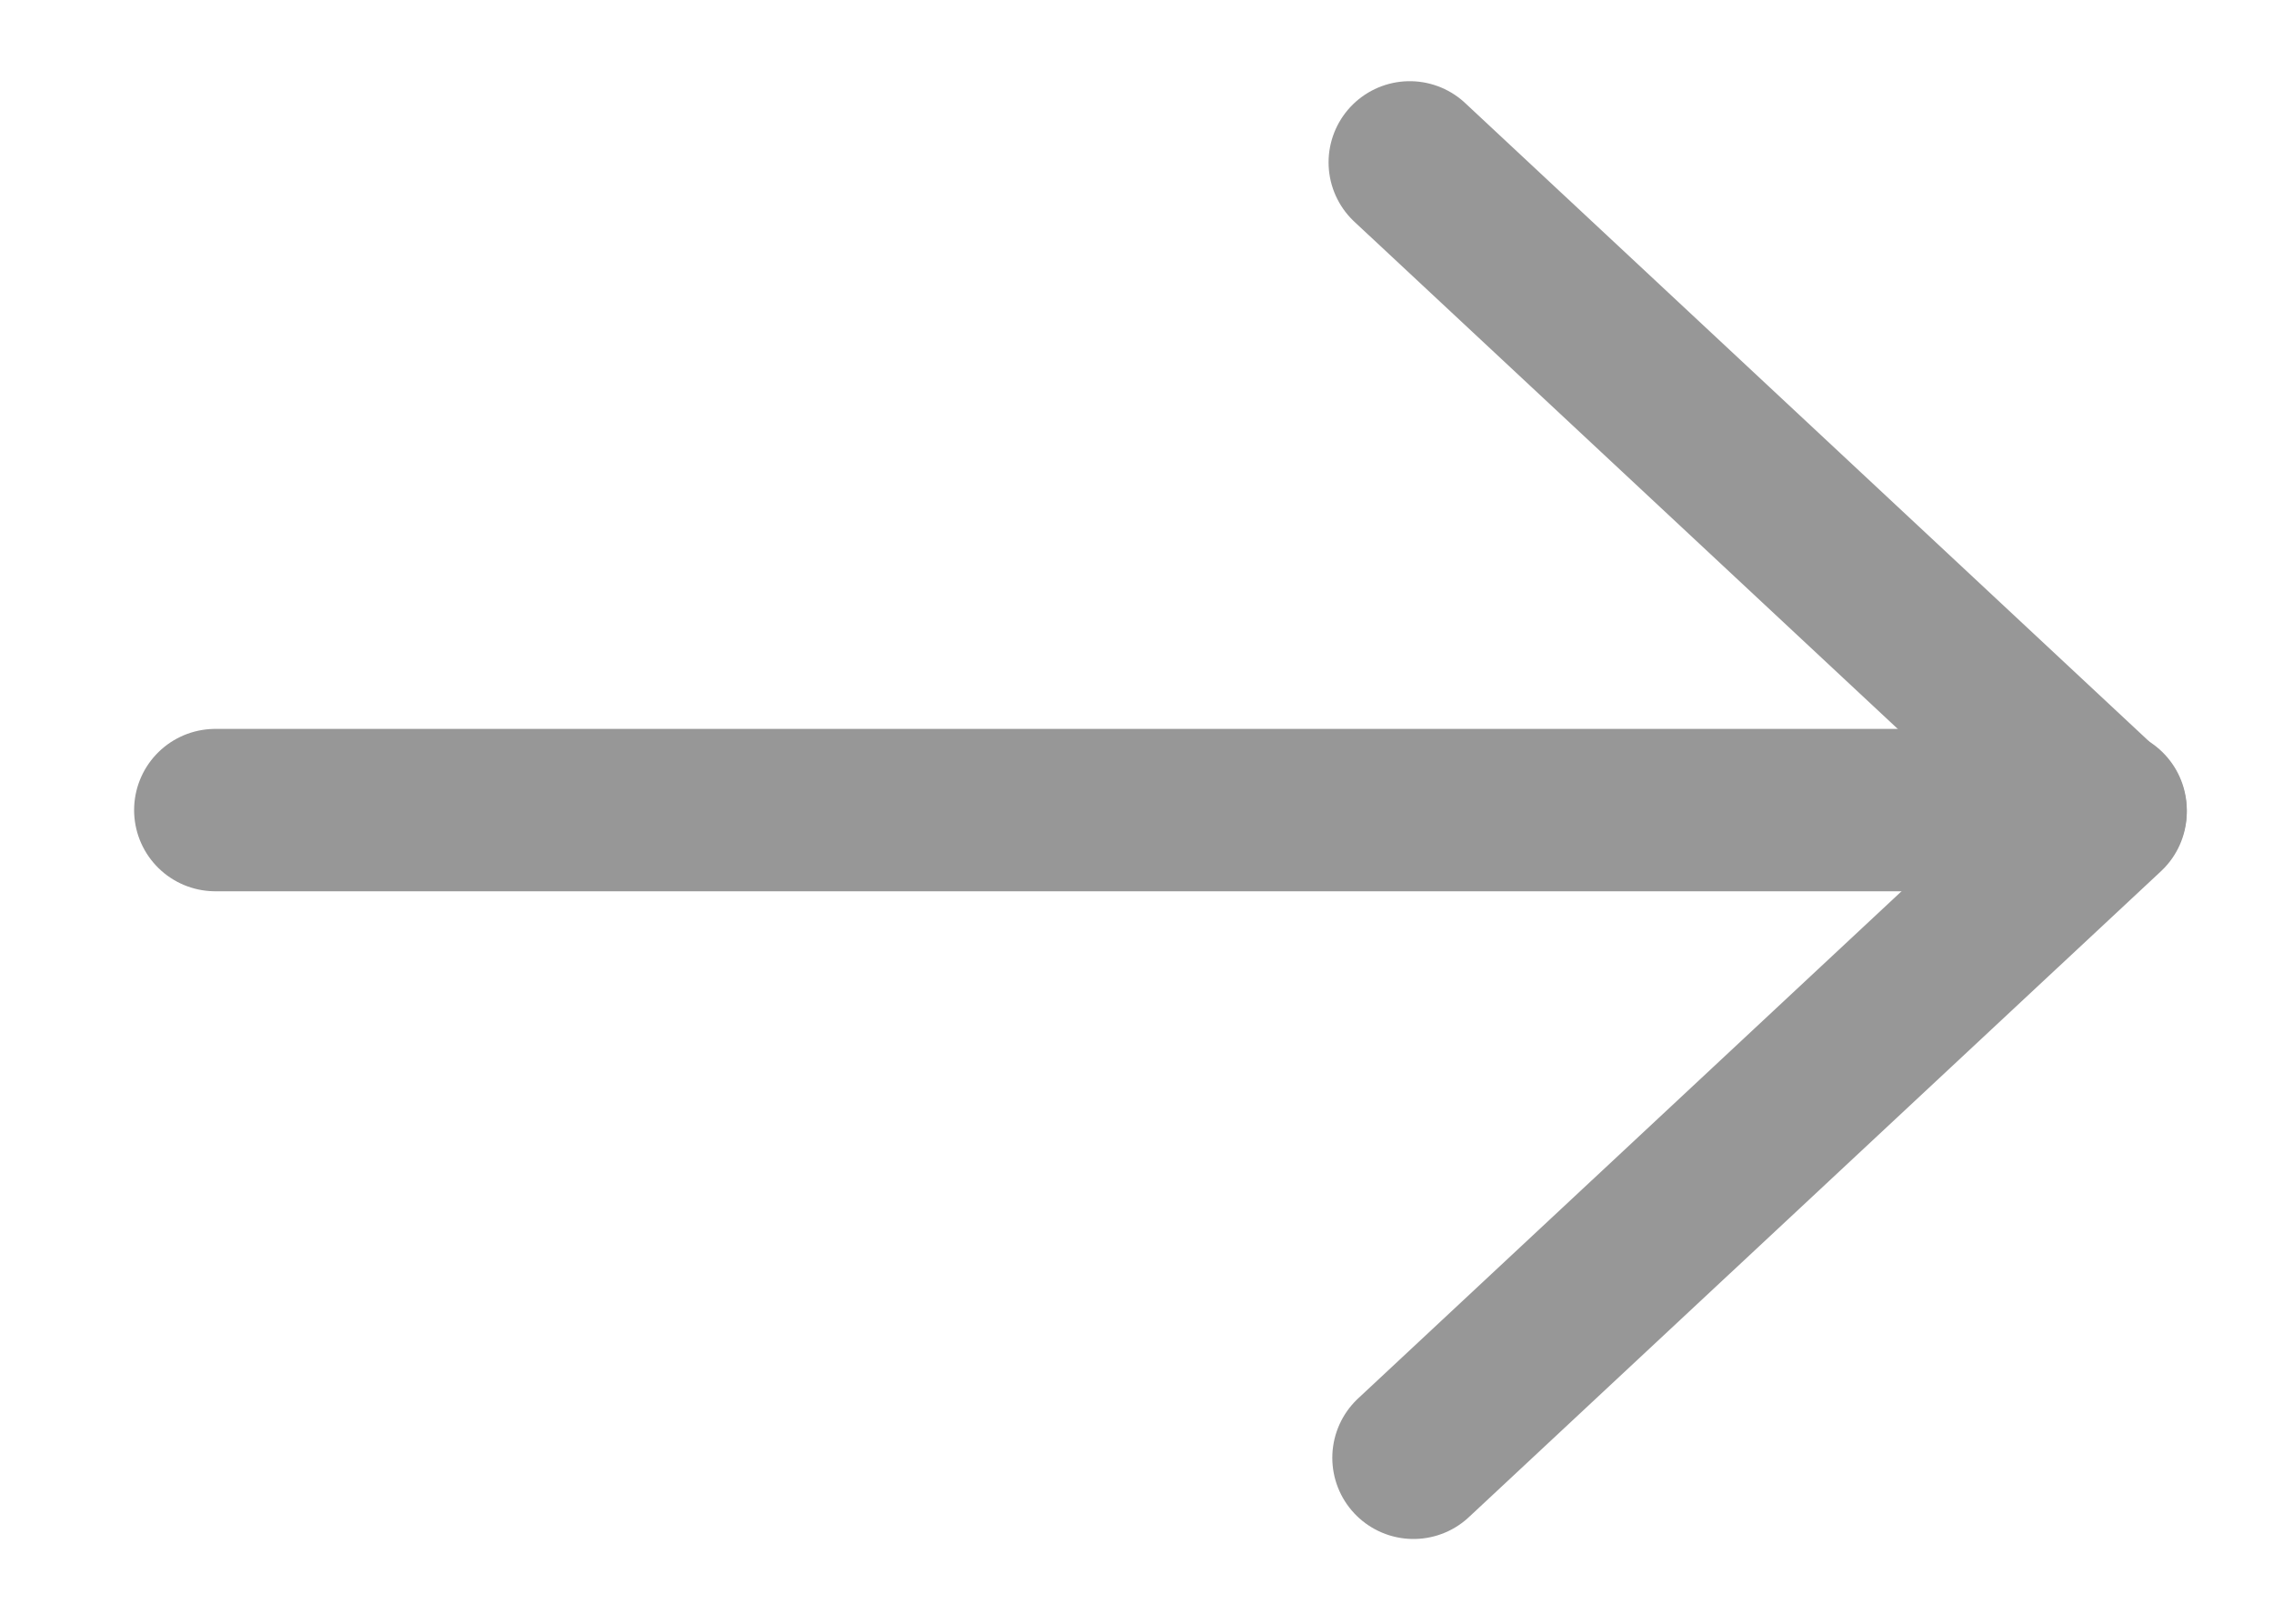 <?xml version="1.0" encoding="UTF-8"?>
<svg width="14px" height="10px" viewBox="0 0 14 10" version="1.1" xmlns="http://www.w3.org/2000/svg" xmlns:xlink="http://www.w3.org/1999/xlink">
    <!-- Generator: sketchtool 55.2 (78181) - https://sketchapp.com -->
    <title>E97E70C5-AF27-4D92-9B4E-A598EF1B609D</title>
    <desc>Created with sketchtool.</desc>
    <g id="Desktop---Booking-Flight" stroke="none" stroke-width="1" fill="none" fill-rule="evenodd" stroke-linecap="round" stroke-linejoin="round">
        <g id="Desktop_Flight_01" transform="translate(-653, -439)" stroke="#979797">
            <g id="Group-4" transform="translate(448, 432)">
                <g id="Icon/Arrow/Drop-Copy-12" transform="translate(212, 12) scale(-1, -1) rotate(-180) translate(-212, -12) translate(200, 0)">
                    <g id="Group" transform="translate(6, 8)">
                        <g id="Group-2">
                            <polyline id="Path-5" points="7.683 -7.68274333e-14 11.969 4 7.706 7.978"></polyline>
                            <path d="M11.969,3.989 L0.326,3.989" id="Path-3"></path>
                        </g>
                    </g>
                </g>
            </g>
        </g>
    </g>
</svg>